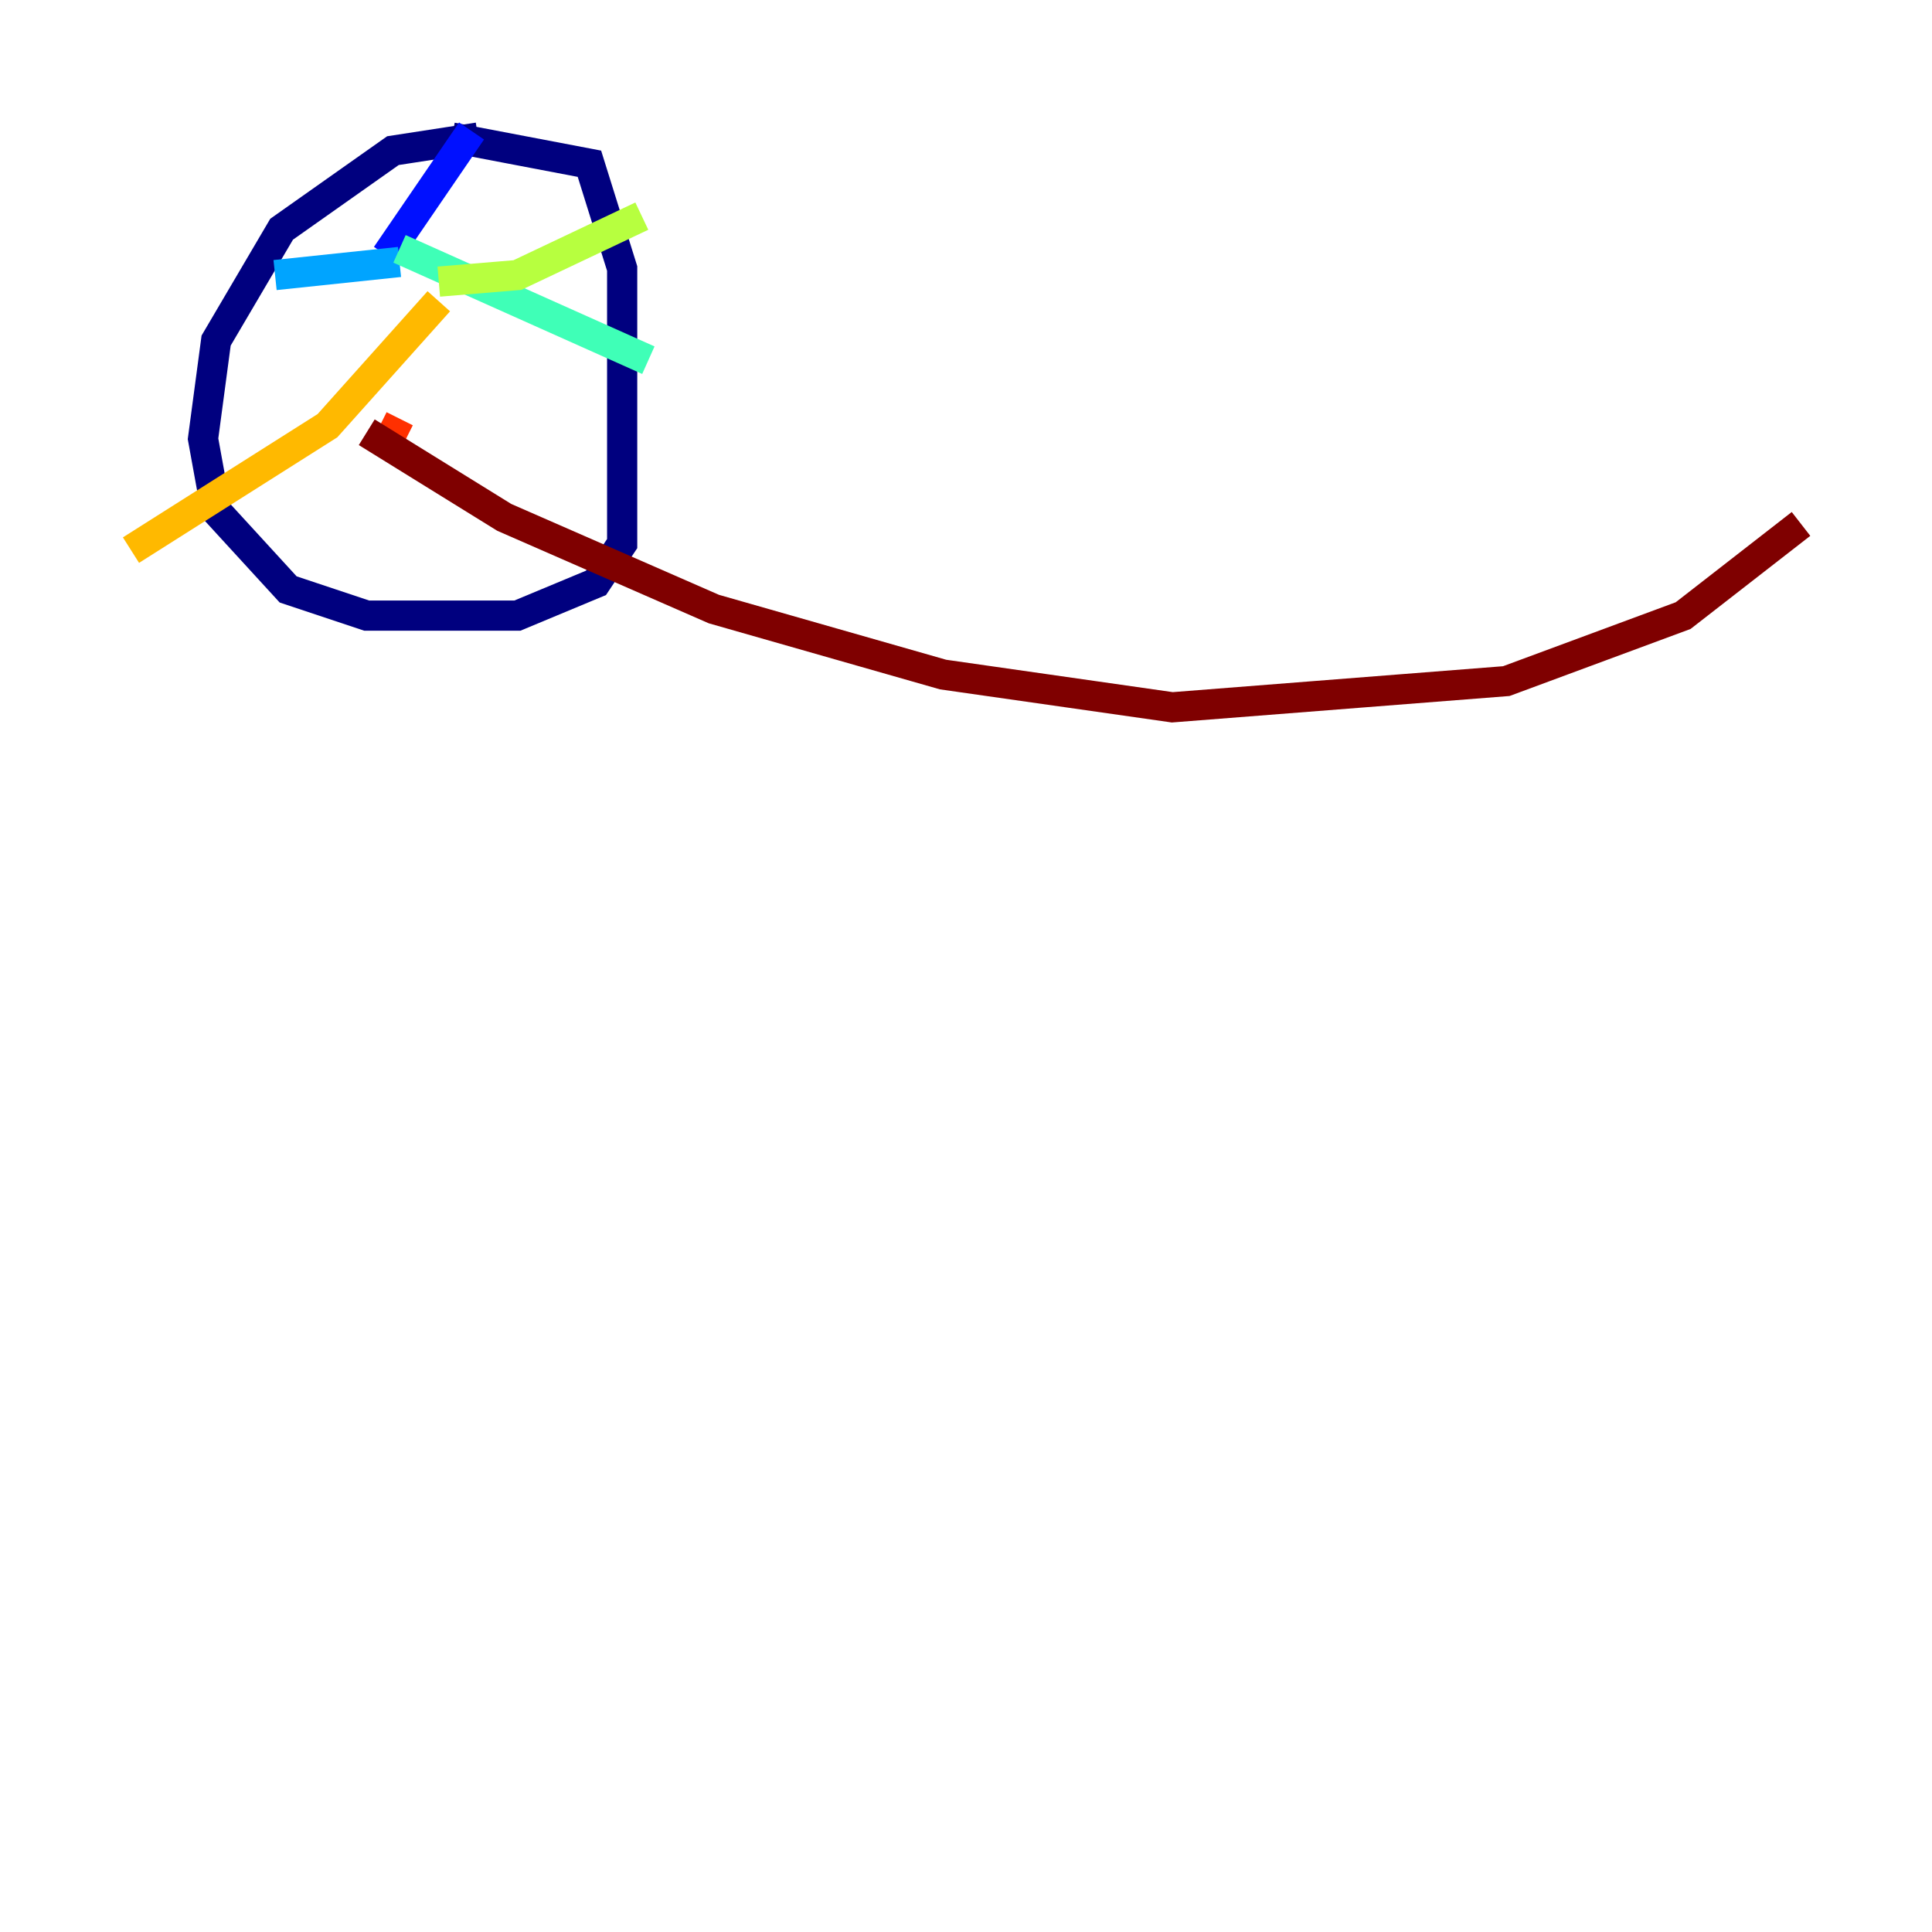 <?xml version="1.0" encoding="utf-8" ?>
<svg baseProfile="tiny" height="128" version="1.2" viewBox="0,0,128,128" width="128" xmlns="http://www.w3.org/2000/svg" xmlns:ev="http://www.w3.org/2001/xml-events" xmlns:xlink="http://www.w3.org/1999/xlink"><defs /><polyline fill="none" points="31.675,9.112 26.034,9.98 18.658,15.186 14.319,22.563 13.451,29.071 14.319,33.844 19.091,39.051 24.298,40.786 34.278,40.786 39.485,38.617 41.22,36.014 41.22,17.79 39.051,10.848 29.939,9.112" stroke="#00007f" stroke-width="2" /><polyline fill="none" points="31.241,8.678 25.6,16.922" stroke="#0010ff" stroke-width="2" /><polyline fill="none" points="18.224,18.224 26.468,17.356" stroke="#00a4ff" stroke-width="2" /><polyline fill="none" points="26.468,16.488 42.956,23.864" stroke="#3fffb7" stroke-width="2" /><polyline fill="none" points="29.071,18.658 34.278,18.224 42.522,14.319" stroke="#b7ff3f" stroke-width="2" /><polyline fill="none" points="29.071,19.959 21.695,28.203 8.678,36.447" stroke="#ffb900" stroke-width="2" /><polyline fill="none" points="26.902,29.071 25.166,28.203" stroke="#ff3000" stroke-width="2" /><polyline fill="none" points="24.298,28.637 33.41,34.278 47.295,40.352 62.481,44.691 77.668,46.861 99.797,45.125 111.512,40.786 119.322,34.712" stroke="#7f0000" stroke-width="2" /></svg>